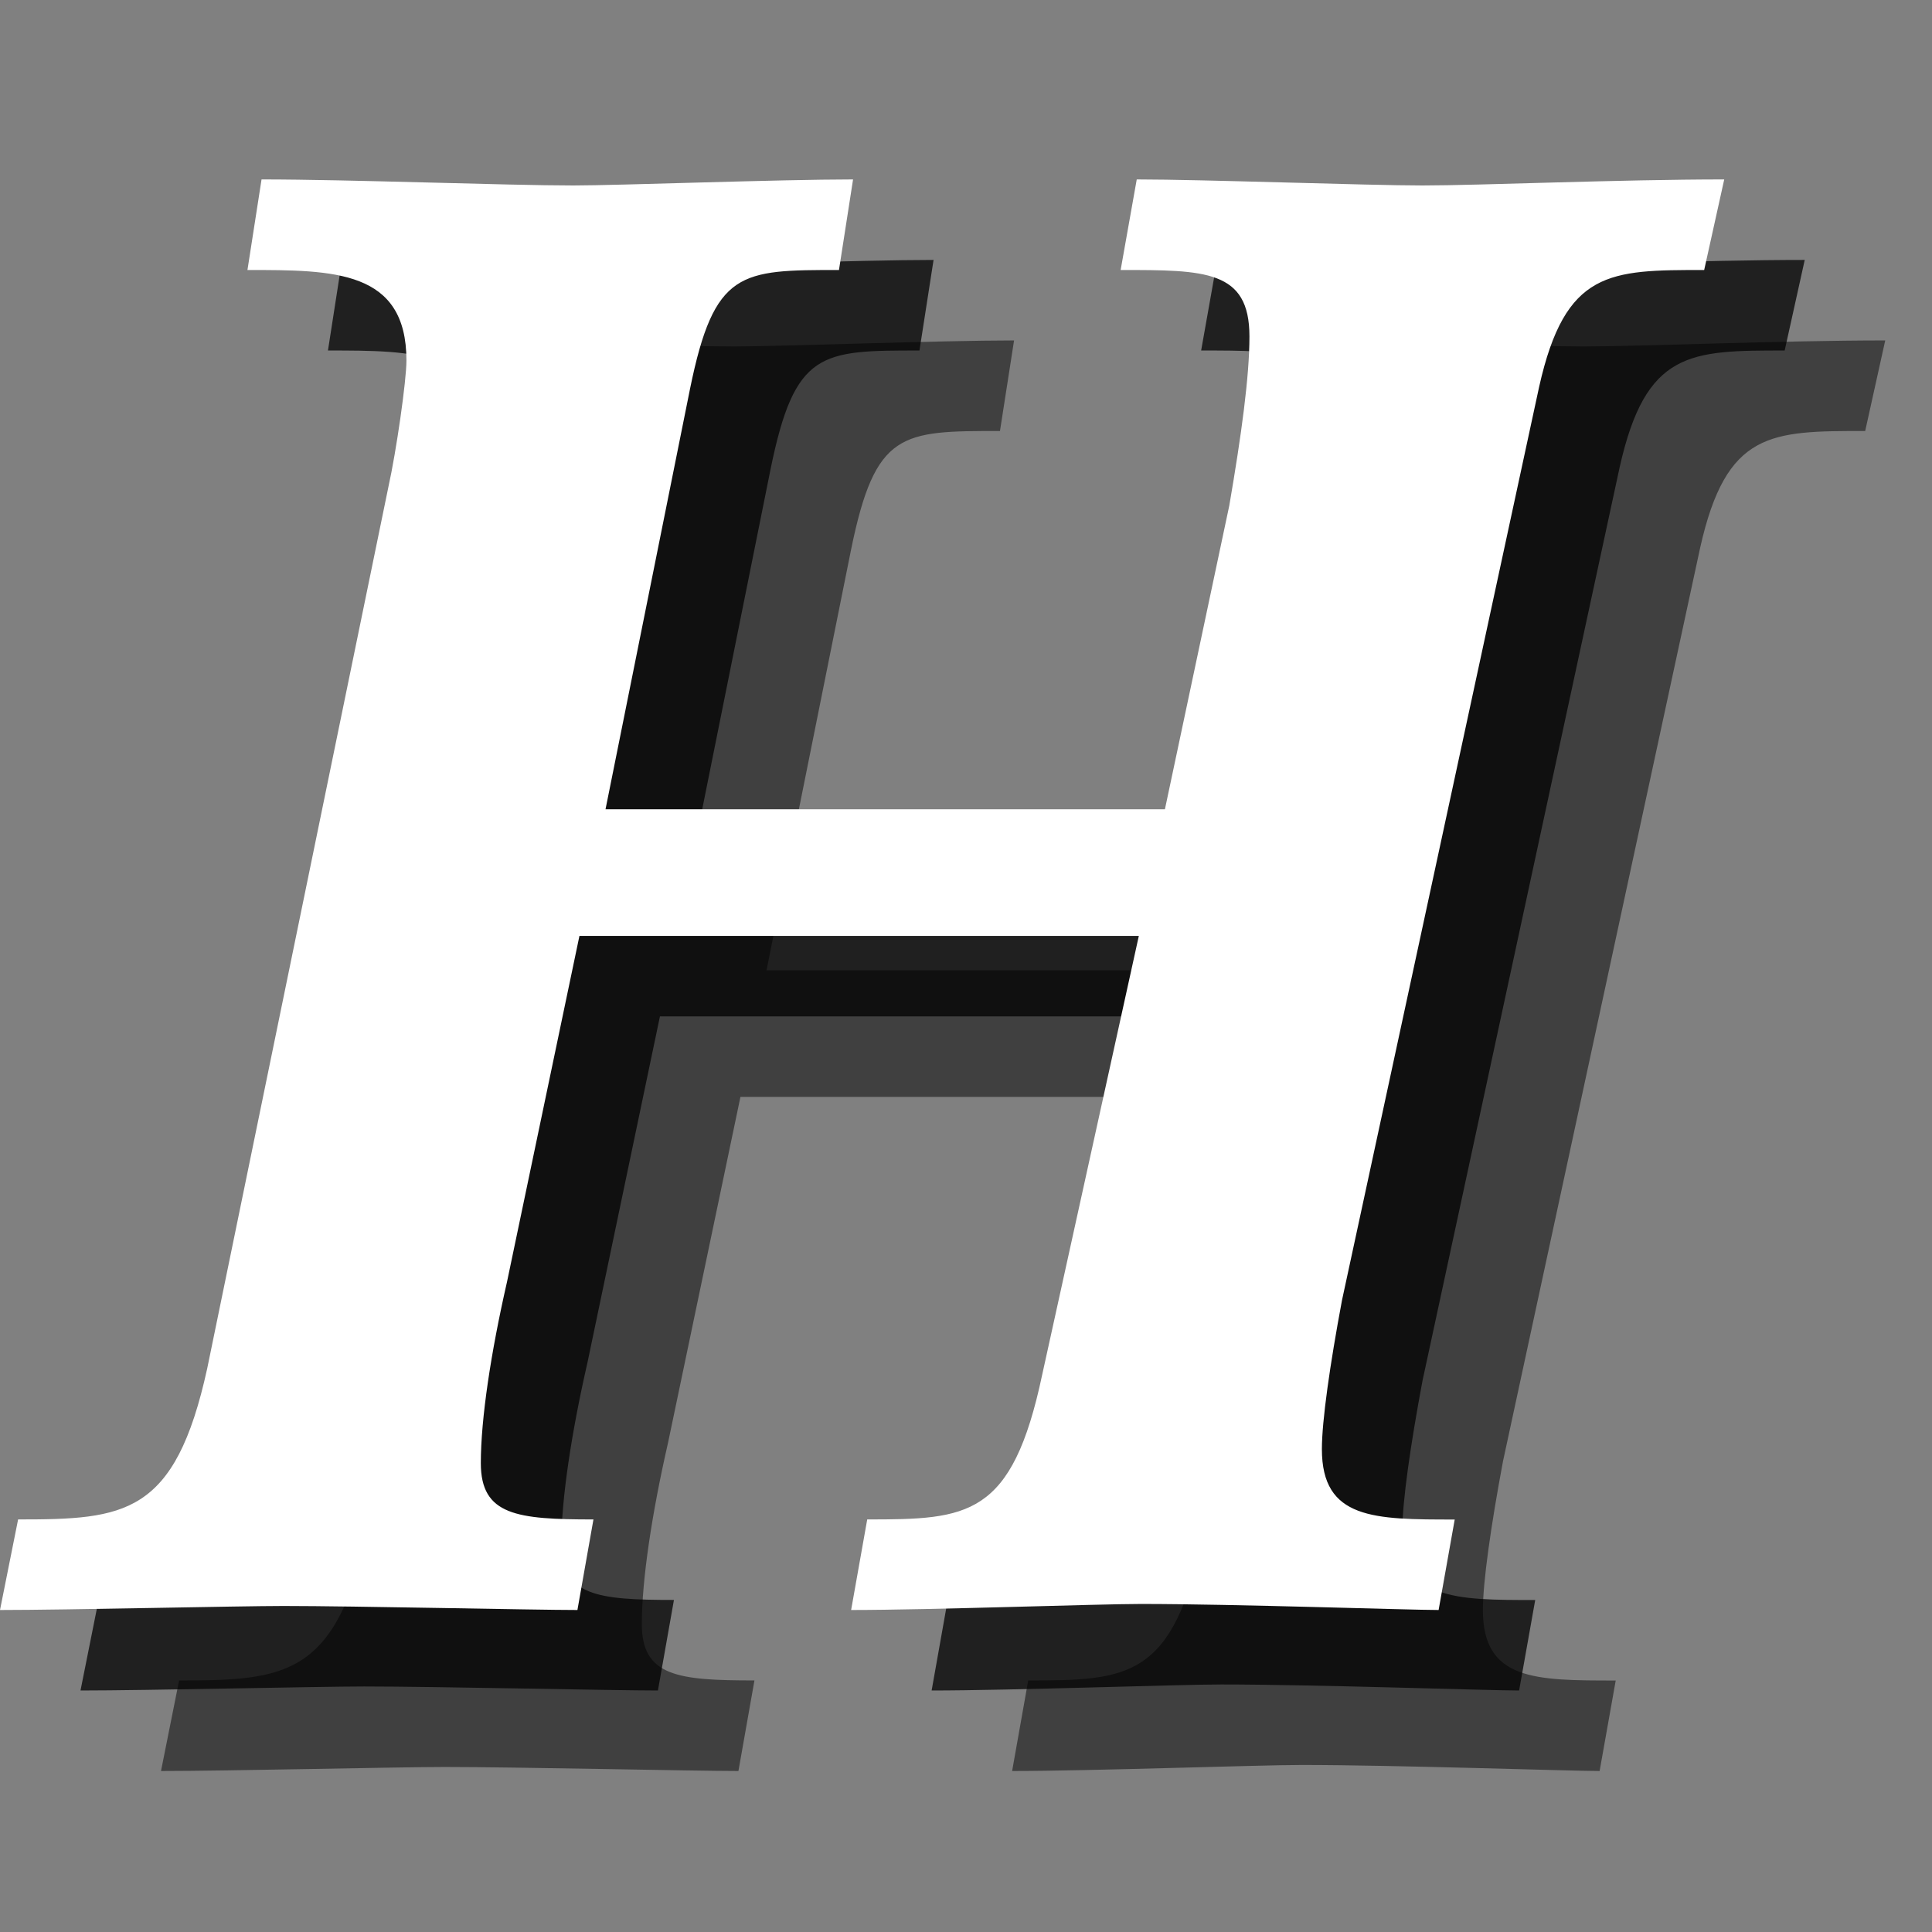 <?xml version="1.0" encoding="utf-8"?>
<!-- Generator: Adobe Illustrator 18.1.1, SVG Export Plug-In . SVG Version: 6.00 Build 0)  -->
<svg version="1.1" id="Layer_1" xmlns="http://www.w3.org/2000/svg" xmlns:xlink="http://www.w3.org/1999/xlink" x="0px" y="0px"
	 viewBox="0 0 24 24" enable-background="new 0 0 24 24" xml:space="preserve">
<rect x="0" y="0" width="24" height="24" fill="#808080" stroke="none"/>
<g opacity="0.5">
	<path d="M23.17,5.354c-1.175,0-1.725,0-2.05,1.45l-2.449,11.347c-0.15,0.8-0.25,1.5-0.25,1.85c0,0.875,0.65,0.875,1.65,0.875
		L19.871,22c-0.375,0-2.549-0.075-3.699-0.075c-0.525,0-2.624,0.075-3.599,0.075l0.2-1.125c1.25,0,1.799-0.025,2.174-1.8l1.2-5.449
		H9.198l-0.9,4.299c-0.2,0.875-0.325,1.7-0.325,2.25c0,0.65,0.45,0.7,1.399,0.7L9.173,22c-0.55,0-2.774-0.05-3.649-0.05
		C4.974,21.95,2.825,22,2,22l0.225-1.125c1.325,0,1.949-0.05,2.349-1.875l2.25-10.947c0.1-0.45,0.225-1.325,0.225-1.574
		c0-1.125-0.9-1.125-1.975-1.125l0.175-1.125c1.1,0,3.049,0.075,3.874,0.075c0.55,0,2.55-0.075,3.474-0.075l-0.175,1.125
		c-1.225,0-1.549,0-1.85,1.475l-1.05,5.224h6.949l0.8-3.774c0.15-0.875,0.25-1.6,0.25-2.1c0-0.825-0.55-0.825-1.6-0.825l0.2-1.125
		c0.825,0,2.874,0.075,3.549,0.075c0.7,0,2.449-0.075,3.749-0.075L23.17,5.354z"/>
</g>
<g opacity="0.75">
	<path d="M22.17,4.354c-1.175,0-1.725,0-2.05,1.45l-2.449,11.347c-0.15,0.8-0.25,1.5-0.25,1.85c0,0.875,0.65,0.875,1.65,0.875
		L18.871,21c-0.375,0-2.549-0.075-3.699-0.075c-0.525,0-2.624,0.075-3.599,0.075l0.2-1.125c1.25,0,1.799-0.025,2.174-1.8l1.2-5.449
		H8.198l-0.9,4.299c-0.2,0.875-0.325,1.7-0.325,2.25c0,0.65,0.45,0.7,1.399,0.7L8.173,21c-0.55,0-2.774-0.05-3.649-0.05
		C3.974,20.95,1.825,21,1,21l0.225-1.125c1.325,0,1.949-0.05,2.349-1.875l2.25-10.947c0.1-0.45,0.225-1.325,0.225-1.574
		c0-1.125-0.9-1.125-1.975-1.125l0.175-1.125c1.1,0,3.049,0.075,3.874,0.075c0.55,0,2.55-0.075,3.474-0.075l-0.175,1.125
		c-1.225,0-1.549,0-1.85,1.475l-1.05,5.224h6.949l0.8-3.774c0.15-0.875,0.25-1.6,0.25-2.1c0-0.825-0.55-0.825-1.6-0.825l0.2-1.125
		c0.825,0,2.874,0.075,3.549,0.075c0.7,0,2.449-0.075,3.749-0.075L22.17,4.354z"/>
</g>
<g>
	<path fill="#FFFFFF" d="M21.17,3.354c-1.175,0-1.725,0-2.05,1.45l-2.449,11.347c-0.15,0.8-0.25,1.5-0.25,1.85
		c0,0.875,0.65,0.875,1.65,0.875L17.871,20c-0.375,0-2.549-0.075-3.699-0.075c-0.525,0-2.624,0.075-3.599,0.075l0.2-1.125
		c1.25,0,1.799-0.025,2.174-1.8l1.2-5.449H7.198l-0.9,4.299c-0.2,0.875-0.325,1.7-0.325,2.25c0,0.65,0.45,0.7,1.399,0.7L7.173,20
		c-0.55,0-2.774-0.05-3.649-0.05C2.974,19.95,0.825,20,0,20l0.225-1.125c1.325,0,1.949-0.05,2.349-1.875l2.25-10.947
		c0.1-0.45,0.225-1.325,0.225-1.574c0-1.125-0.9-1.125-1.975-1.125l0.175-1.125c1.1,0,3.049,0.075,3.874,0.075
		c0.55,0,2.55-0.075,3.474-0.075l-0.175,1.125c-1.225,0-1.549,0-1.85,1.475l-1.05,5.224h6.949l0.8-3.774
		c0.15-0.875,0.25-1.6,0.25-2.1c0-0.825-0.55-0.825-1.6-0.825l0.2-1.125c0.825,0,2.874,0.075,3.549,0.075
		c0.7,0,2.449-0.075,3.749-0.075L21.17,3.354z"/>
</g>
</svg>

